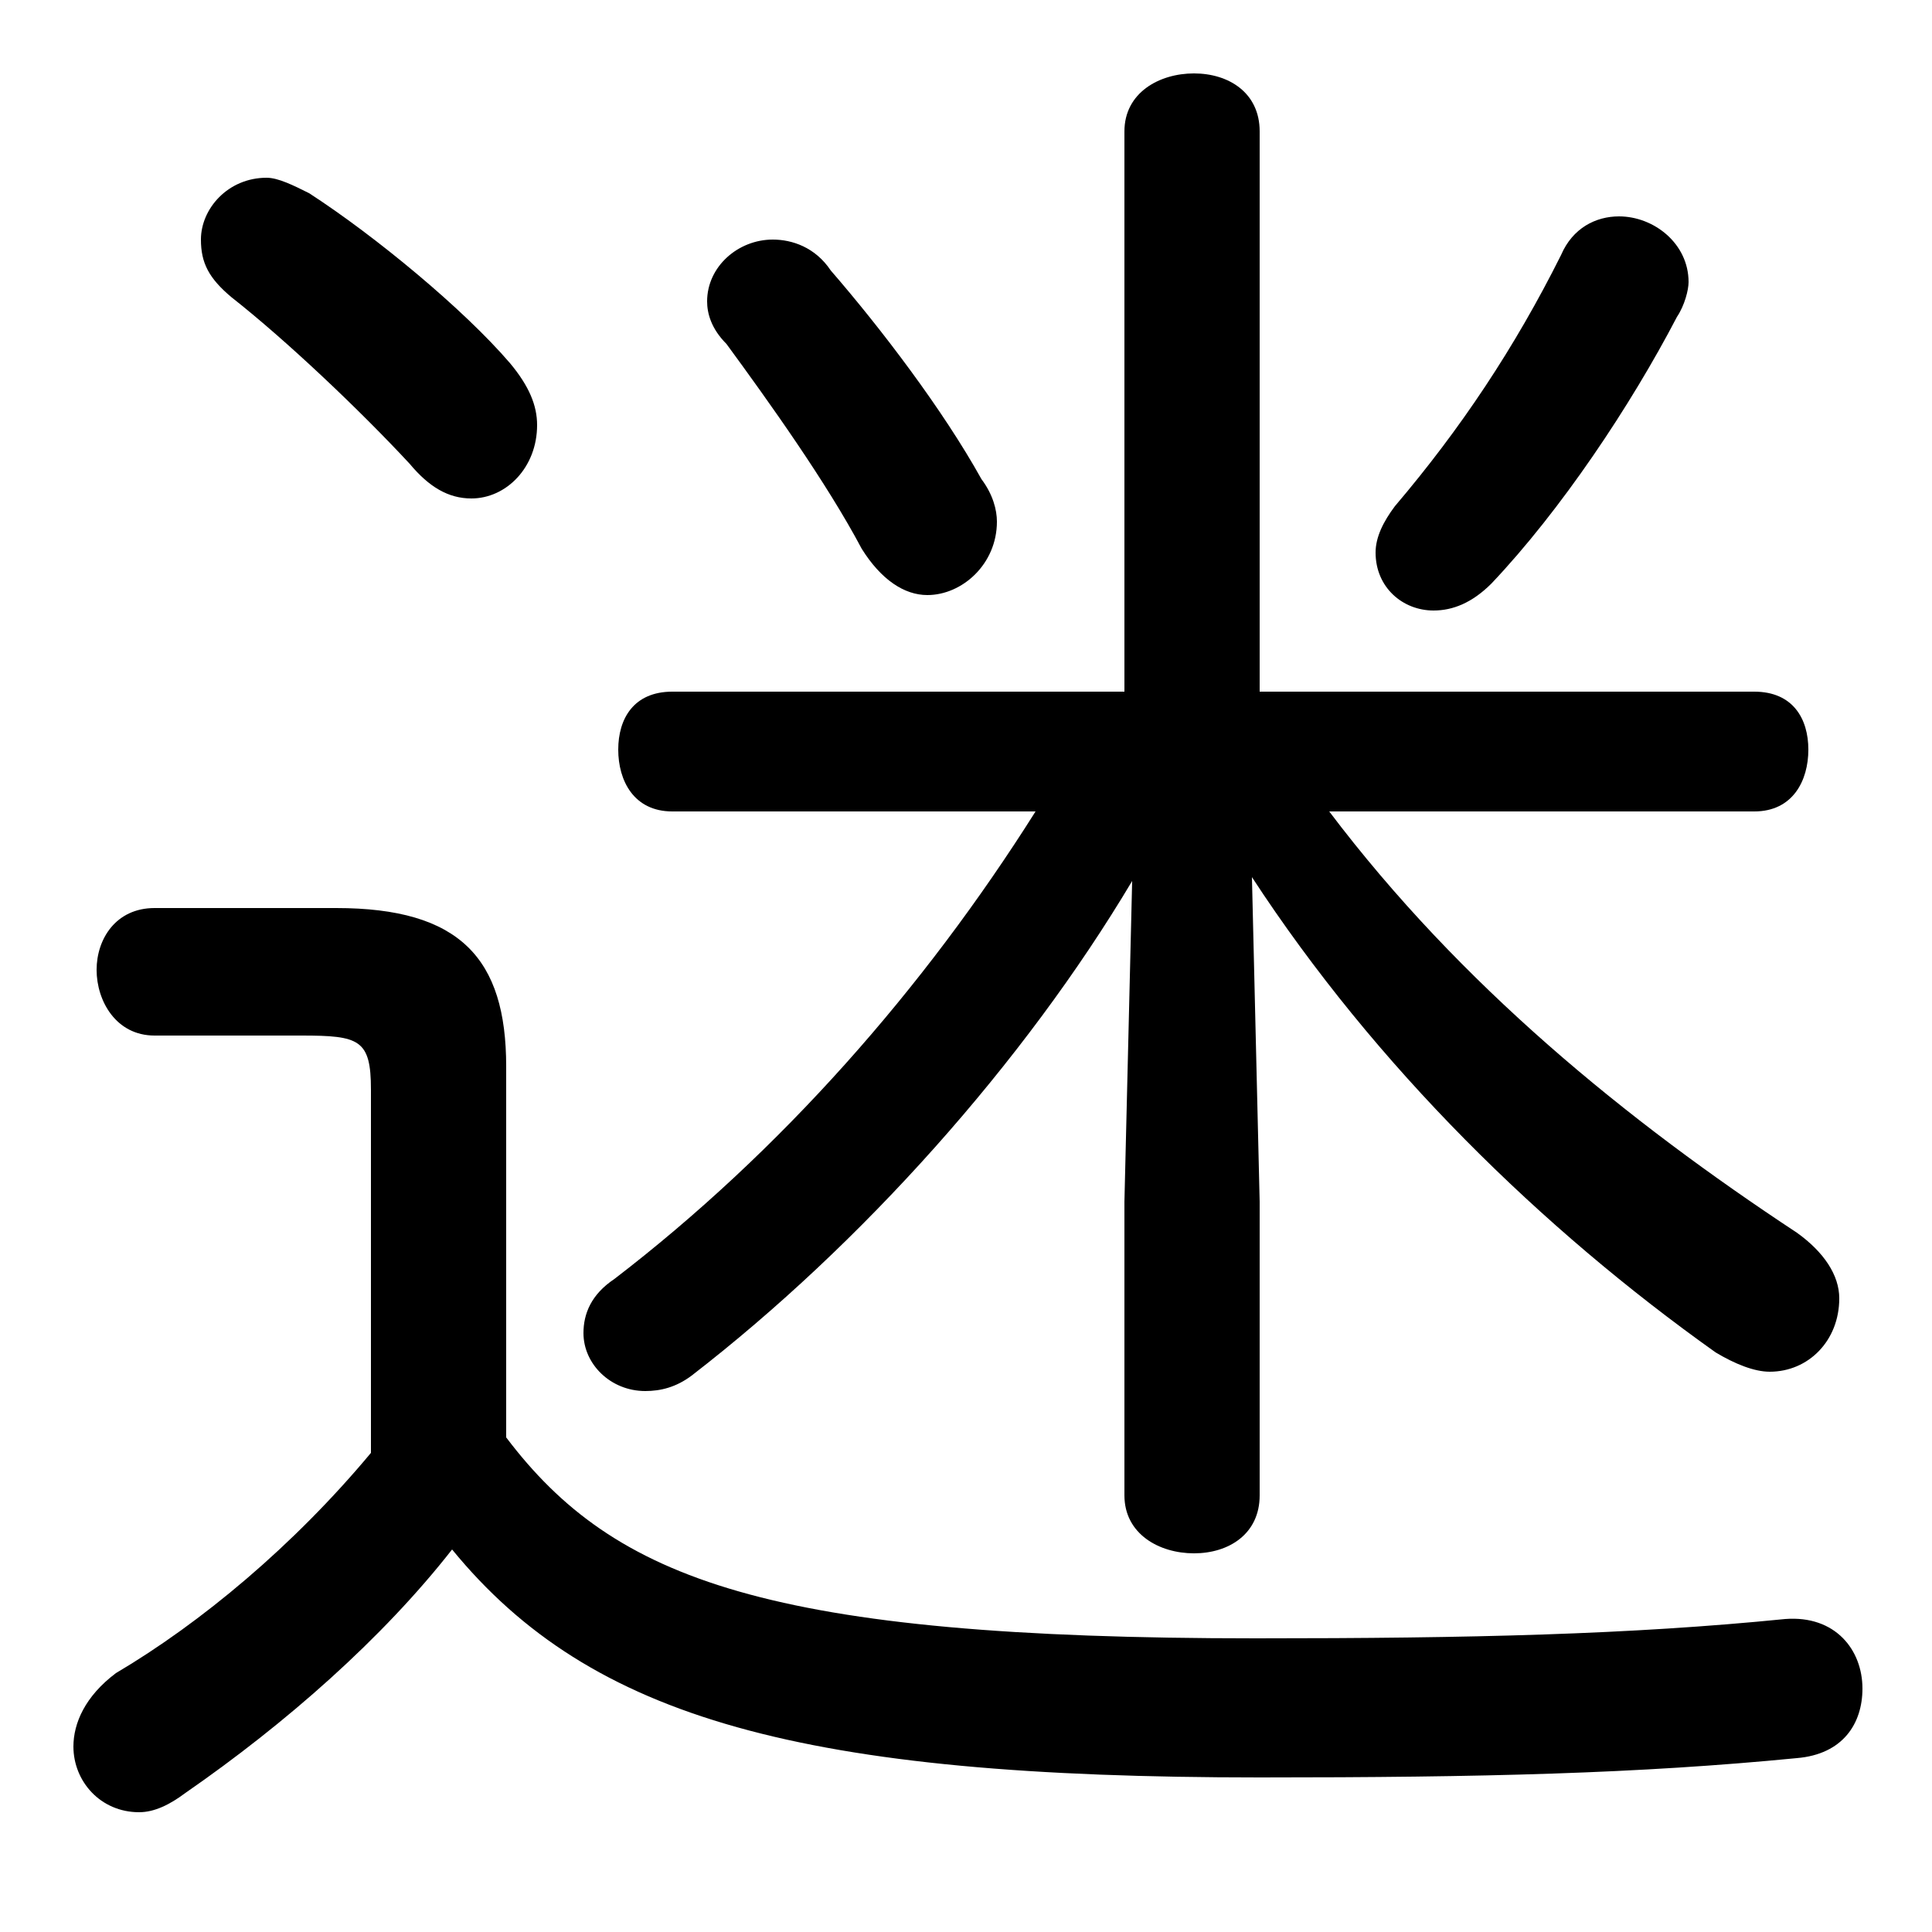<svg xmlns="http://www.w3.org/2000/svg" viewBox="0 -44.0 50.0 50.0">
    <rect x="0" y="-44.0" width="50.0" height="50.0" fill="#808080" stroke="none"/>
    <g transform="scale(1, -1)">
        <!-- ボディの枠 -->
        <rect x="0" y="-6.0" width="50.0" height="50.0"
            stroke="white" fill="white"/>
        <!-- グリフ座標系の原点 -->
        <circle cx="0" cy="0" r="5" fill="white"/>
        <!-- グリフのアウトライン -->
        <g style="fill:black;stroke:#000000;stroke-width:0;stroke-linecap:round;stroke-linejoin:round;">
        <path d="M 29.1 12.9 L 29.1 5.3 C 29.1 4.3 30.0 3.8 30.9 3.8 C 31.8 3.8 32.6 4.3 32.6 5.3 L 32.6 12.9 L 32.4 21.3 C 35.6 16.4 39.9 12.2 44.4 9.0 C 44.9 8.7 45.4 8.5 45.8 8.5 C 46.8 8.5 47.6 9.3 47.6 10.4 C 47.6 11.0 47.2 11.6 46.5 12.1 C 42.1 15.0 37.8 18.5 34.4 23.0 L 45.4 23.0 C 46.4 23.0 46.8 23.8 46.8 24.6 C 46.8 25.4 46.4 26.1 45.4 26.1 L 32.6 26.1 L 32.6 40.6 C 32.6 41.6 31.8 42.1 30.9 42.1 C 30.0 42.1 29.1 41.6 29.1 40.6 L 29.1 26.1 L 17.4 26.1 C 16.4 26.1 16.0 25.4 16.0 24.6 C 16.0 23.8 16.4 23.0 17.4 23.0 L 26.8 23.0 C 23.9 18.4 20.2 14.2 15.9 10.9 C 15.3 10.5 15.1 10.0 15.1 9.5 C 15.1 8.7 15.8 8.0 16.7 8.0 C 17.1 8.0 17.5 8.1 17.9 8.4 C 22.3 11.8 26.5 16.5 29.3 21.2 Z M 13.1 16.4 C 13.1 19.2 11.9 20.5 8.7 20.5 L 4.0 20.5 C 3.0 20.5 2.5 19.7 2.5 18.9 C 2.5 18.1 3.0 17.2 4.0 17.2 L 7.8 17.2 C 9.3 17.2 9.6 17.1 9.6 15.8 L 9.6 6.4 C 7.6 4.0 5.2 2.0 3.0 0.7 C 2.2 0.1 1.9 -0.6 1.9 -1.2 C 1.9 -2.1 2.6 -2.9 3.6 -2.9 C 4.0 -2.9 4.4 -2.7 4.8 -2.4 C 7.4 -0.6 9.9 1.6 11.7 3.9 C 15.3 -0.5 20.8 -2.0 32.6 -2.0 C 38.4 -2.0 42.4 -1.9 46.5 -1.5 C 47.7 -1.4 48.2 -0.6 48.2 0.3 C 48.2 1.3 47.5 2.2 46.2 2.1 C 42.2 1.7 38.1 1.6 32.5 1.6 C 19.9 1.6 15.9 3.1 13.1 6.8 Z M 21.5 37.0 C 21.1 37.6 20.5 37.8 20.0 37.8 C 19.1 37.8 18.3 37.1 18.3 36.2 C 18.3 35.9 18.4 35.5 18.8 35.1 C 19.9 33.6 21.4 31.5 22.3 29.8 C 22.8 29.0 23.4 28.6 24.0 28.6 C 24.9 28.6 25.8 29.4 25.8 30.5 C 25.8 30.8 25.7 31.2 25.4 31.6 C 24.4 33.4 22.8 35.5 21.5 37.0 Z M 38.6 28.9 C 40.4 30.8 42.2 33.5 43.4 35.8 C 43.6 36.1 43.7 36.5 43.7 36.7 C 43.7 37.7 42.8 38.4 41.9 38.4 C 41.3 38.4 40.7 38.1 40.4 37.4 C 39.2 35.0 37.8 32.9 36.1 30.9 C 35.8 30.5 35.6 30.1 35.6 29.7 C 35.6 28.8 36.3 28.2 37.1 28.2 C 37.6 28.2 38.1 28.4 38.6 28.9 Z M 8.0 39.0 C 7.6 39.2 7.2 39.4 6.9 39.4 C 5.9 39.4 5.2 38.6 5.2 37.8 C 5.2 37.2 5.4 36.8 6.0 36.3 C 7.4 35.2 9.3 33.4 10.6 32.0 C 11.1 31.4 11.6 31.1 12.2 31.1 C 13.1 31.1 13.9 31.9 13.9 33.0 C 13.9 33.5 13.7 34.0 13.2 34.6 C 12.0 36.0 9.7 37.9 8.0 39.0 Z"/>
    </g>
    </g>
</svg>
